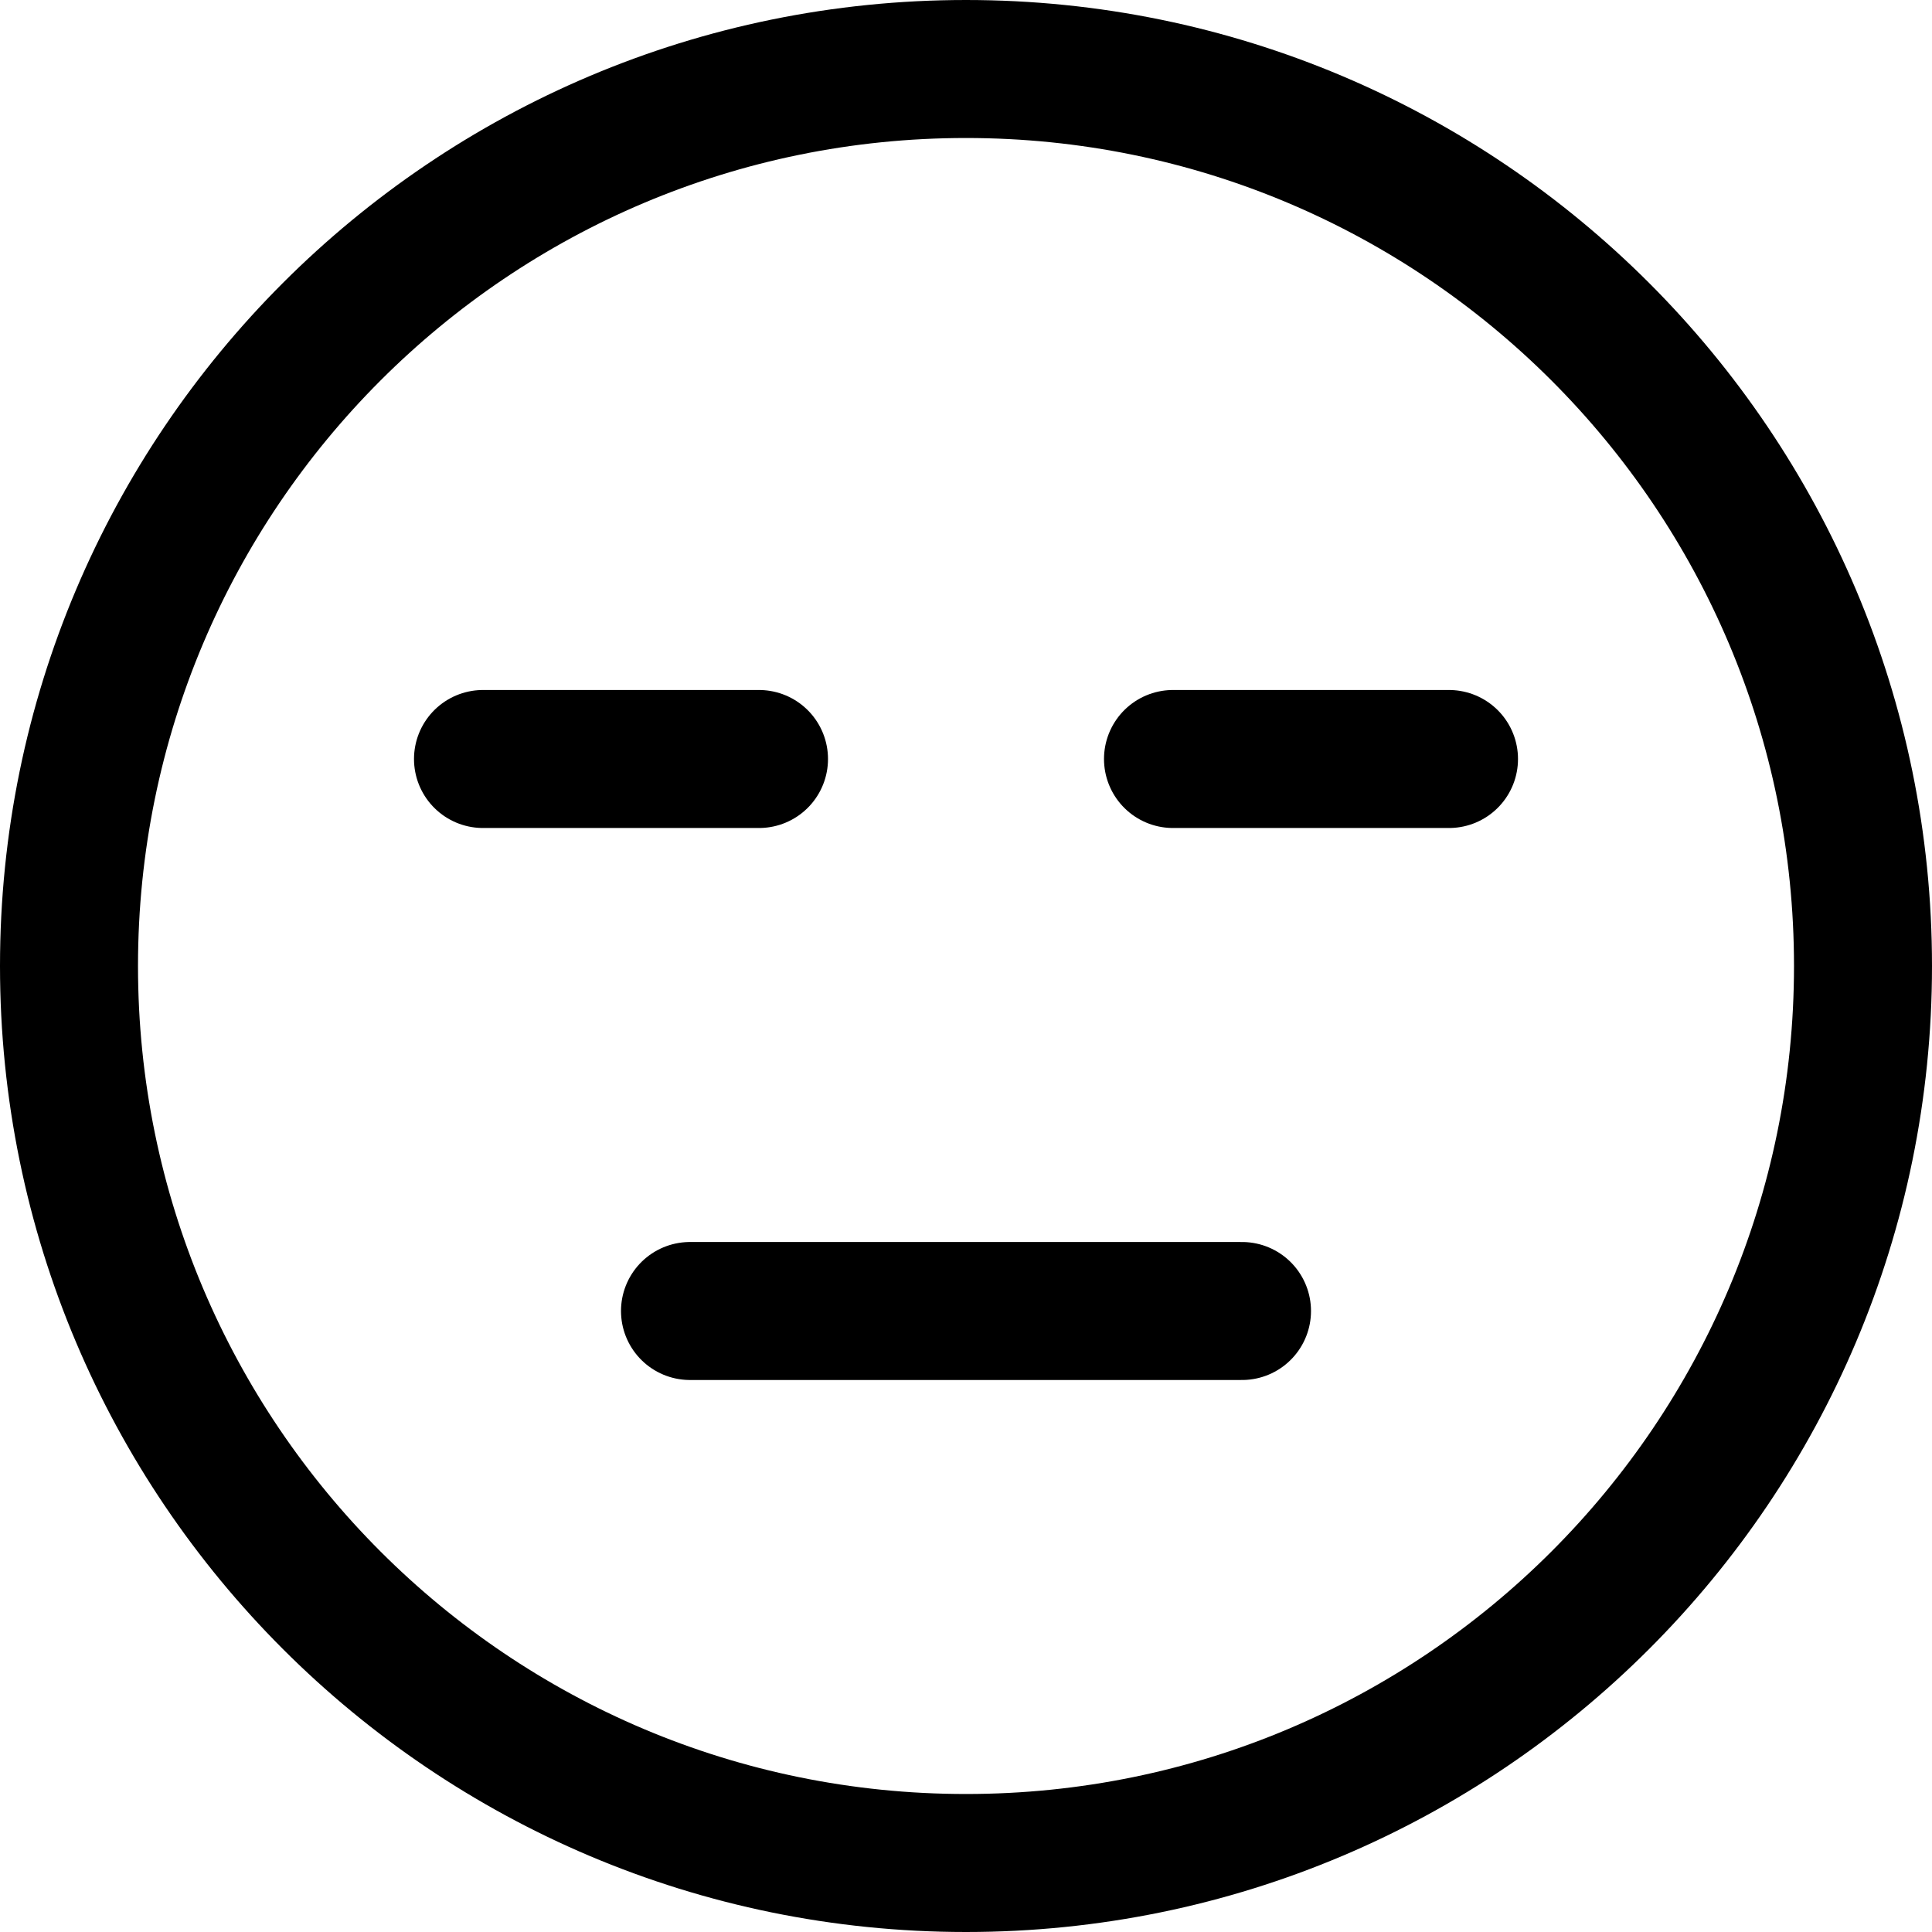 <svg xmlns="http://www.w3.org/2000/svg" fill="none" viewBox="0 0 14 14"><g id="smiley-indiferent"><path id="Vector" stroke="#000000" stroke-linecap="round" stroke-linejoin="round" d="M7 13.5c3.59 0 6.5 -2.91 6.5 -6.5C13.5 3.41 10.59 0.5 7 0.5 3.41 0.5 0.5 3.41 0.5 7c0 3.59 2.91 6.5 6.5 6.5Z" stroke-width="1"></path><path id="Vector 882" stroke="#000000" stroke-linecap="round" stroke-linejoin="round" d="M3.5 5.5h2" stroke-width="1"></path><path id="Vector 883" stroke="#000000" stroke-linecap="round" stroke-linejoin="round" d="M8.5 5.5h2" stroke-width="1"></path><path id="Vector 884" stroke="#000000" stroke-linecap="round" stroke-linejoin="round" d="M5 9.5h4" stroke-width="1"></path></g></svg>